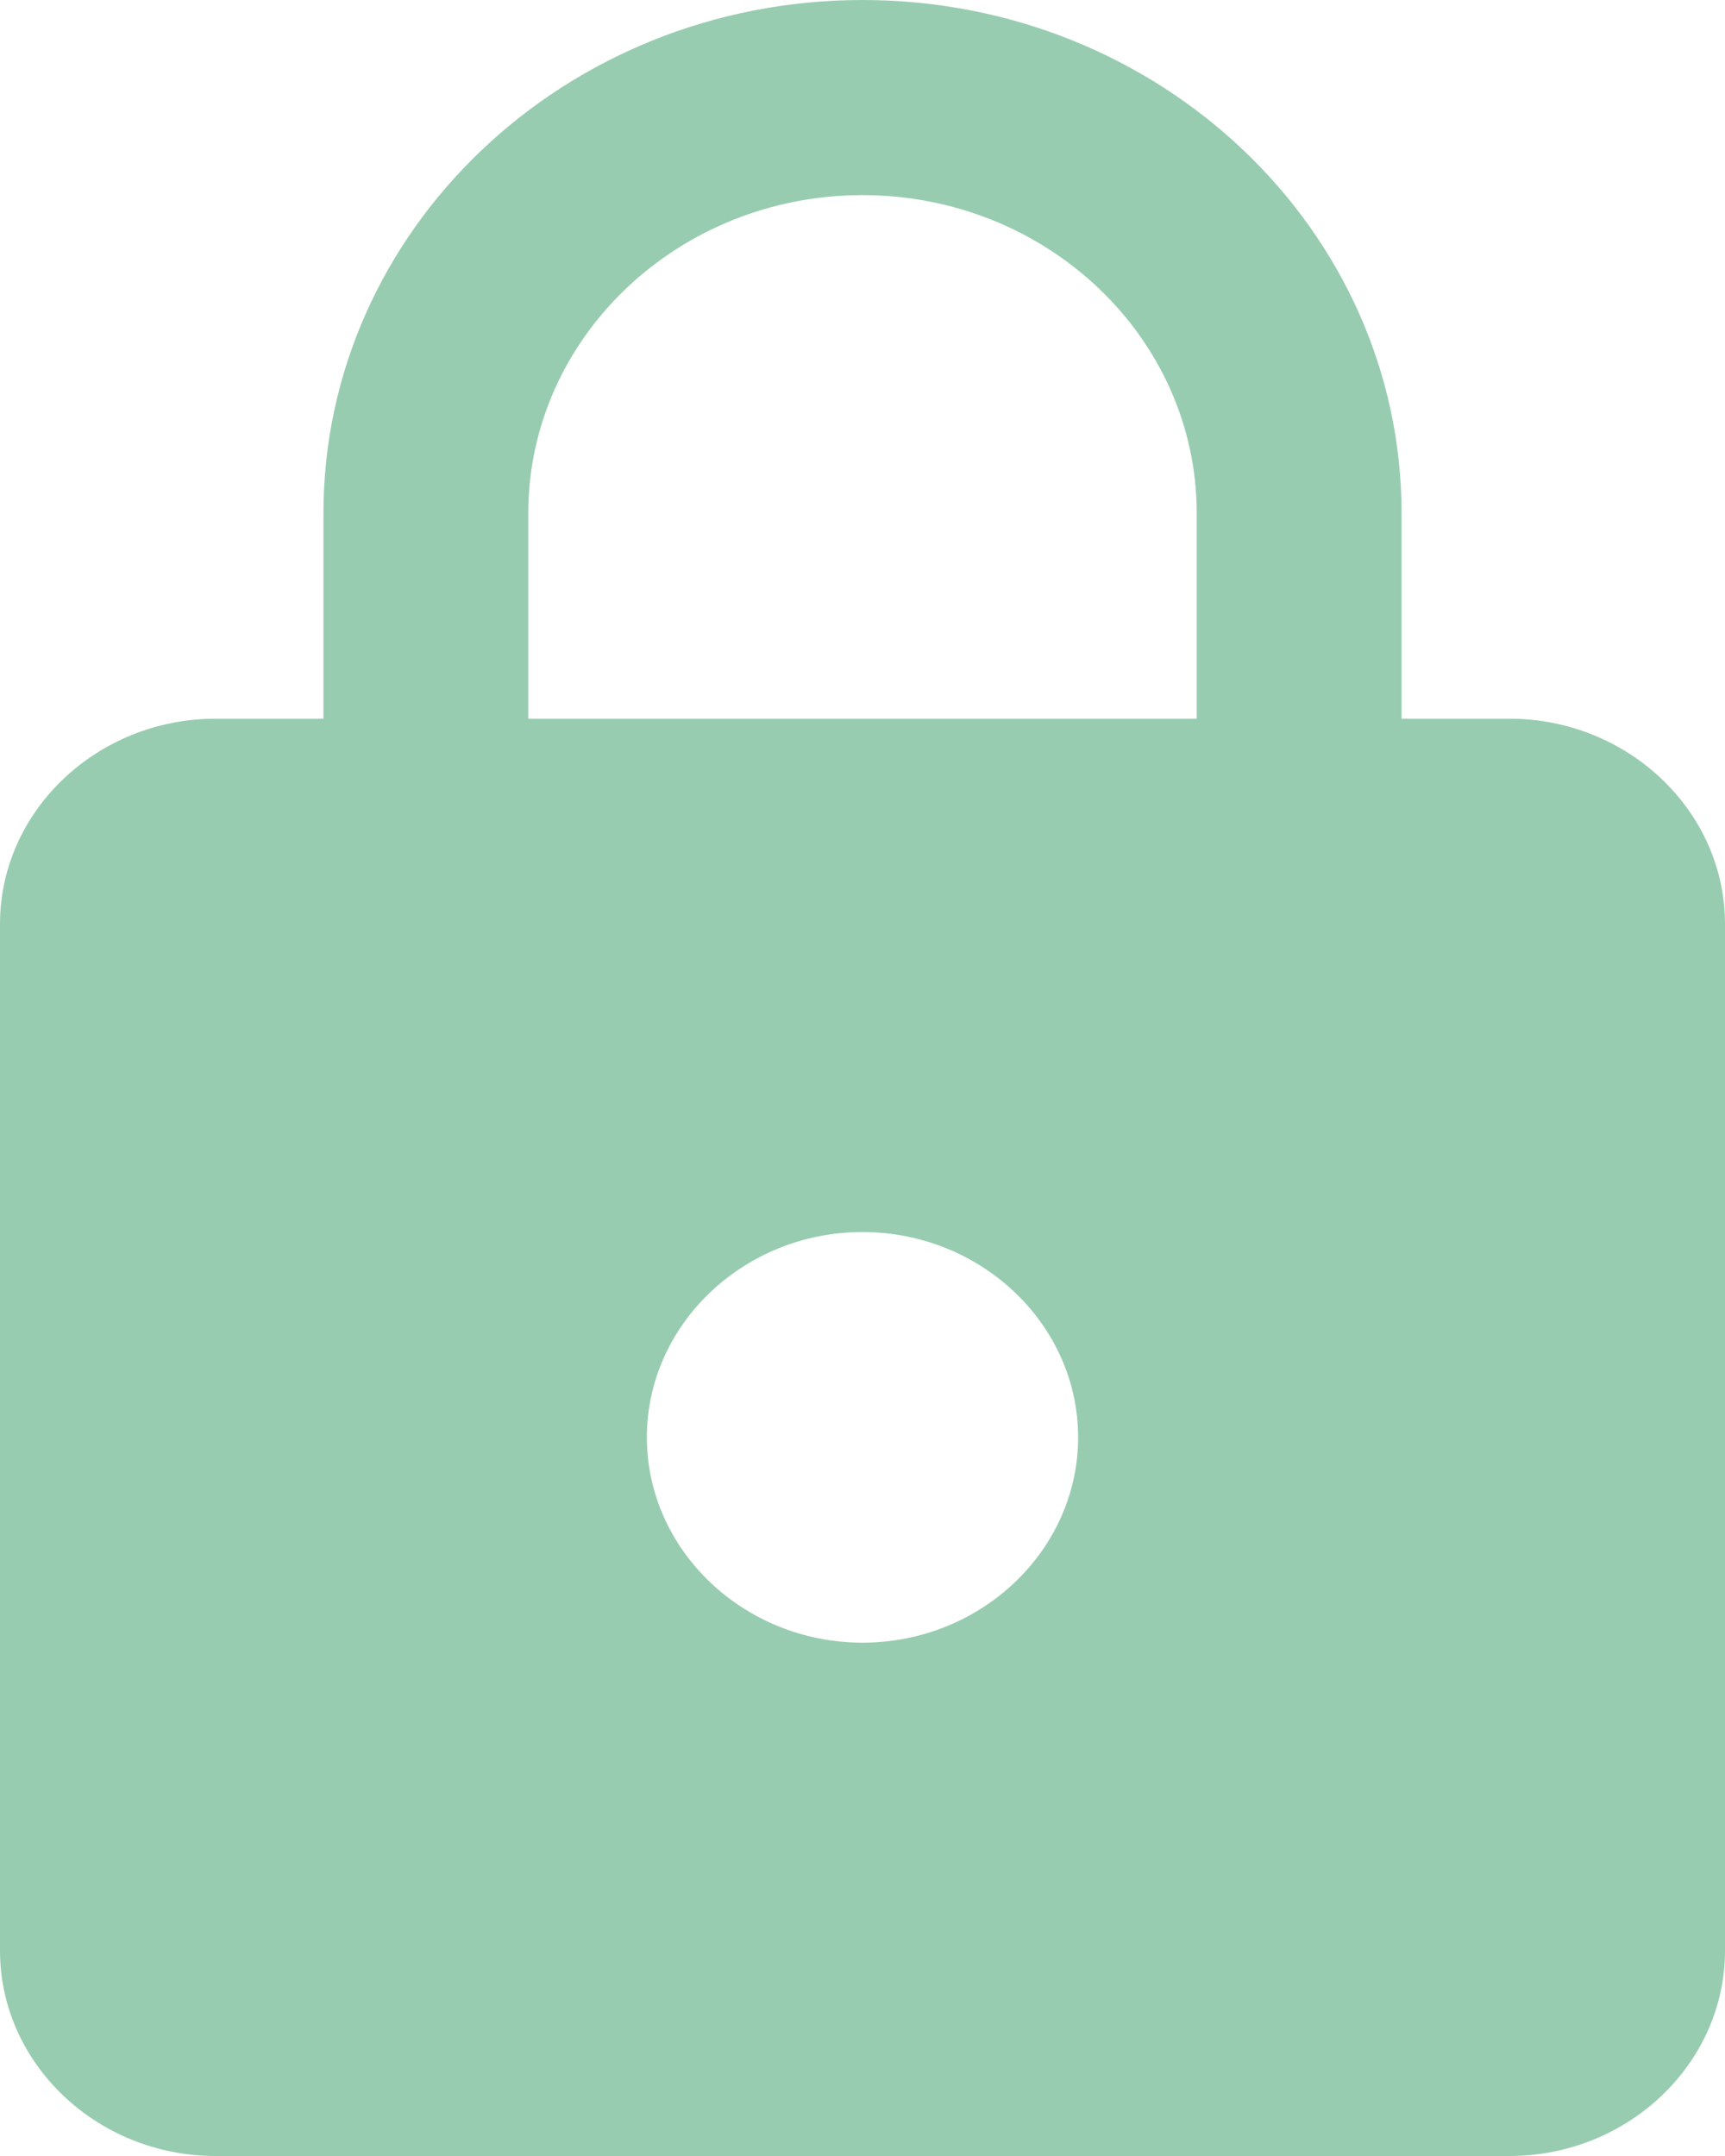 <svg width="16" height="20" viewBox="0 0 16 20" fill="none" xmlns="http://www.w3.org/2000/svg">
<path d="M14 6.667H13V4.762C13 2.133 10.76 0 8 0C5.24 0 3 2.133 3 4.762V6.667H2C0.9 6.667 0 7.524 0 8.571V18.095C0 19.143 0.9 20 2 20H14C15.1 20 16 19.143 16 18.095V8.571C16 7.524 15.1 6.667 14 6.667ZM8 15.238C6.9 15.238 6 14.381 6 13.333C6 12.286 6.9 11.429 8 11.429C9.1 11.429 10 12.286 10 13.333C10 14.381 9.1 15.238 8 15.238ZM11.1 6.667H4.9V4.762C4.9 3.133 6.29 1.81 8 1.81C9.71 1.81 11.1 3.133 11.1 4.762V6.667Z" fill="#98CCB0"/>
</svg>
